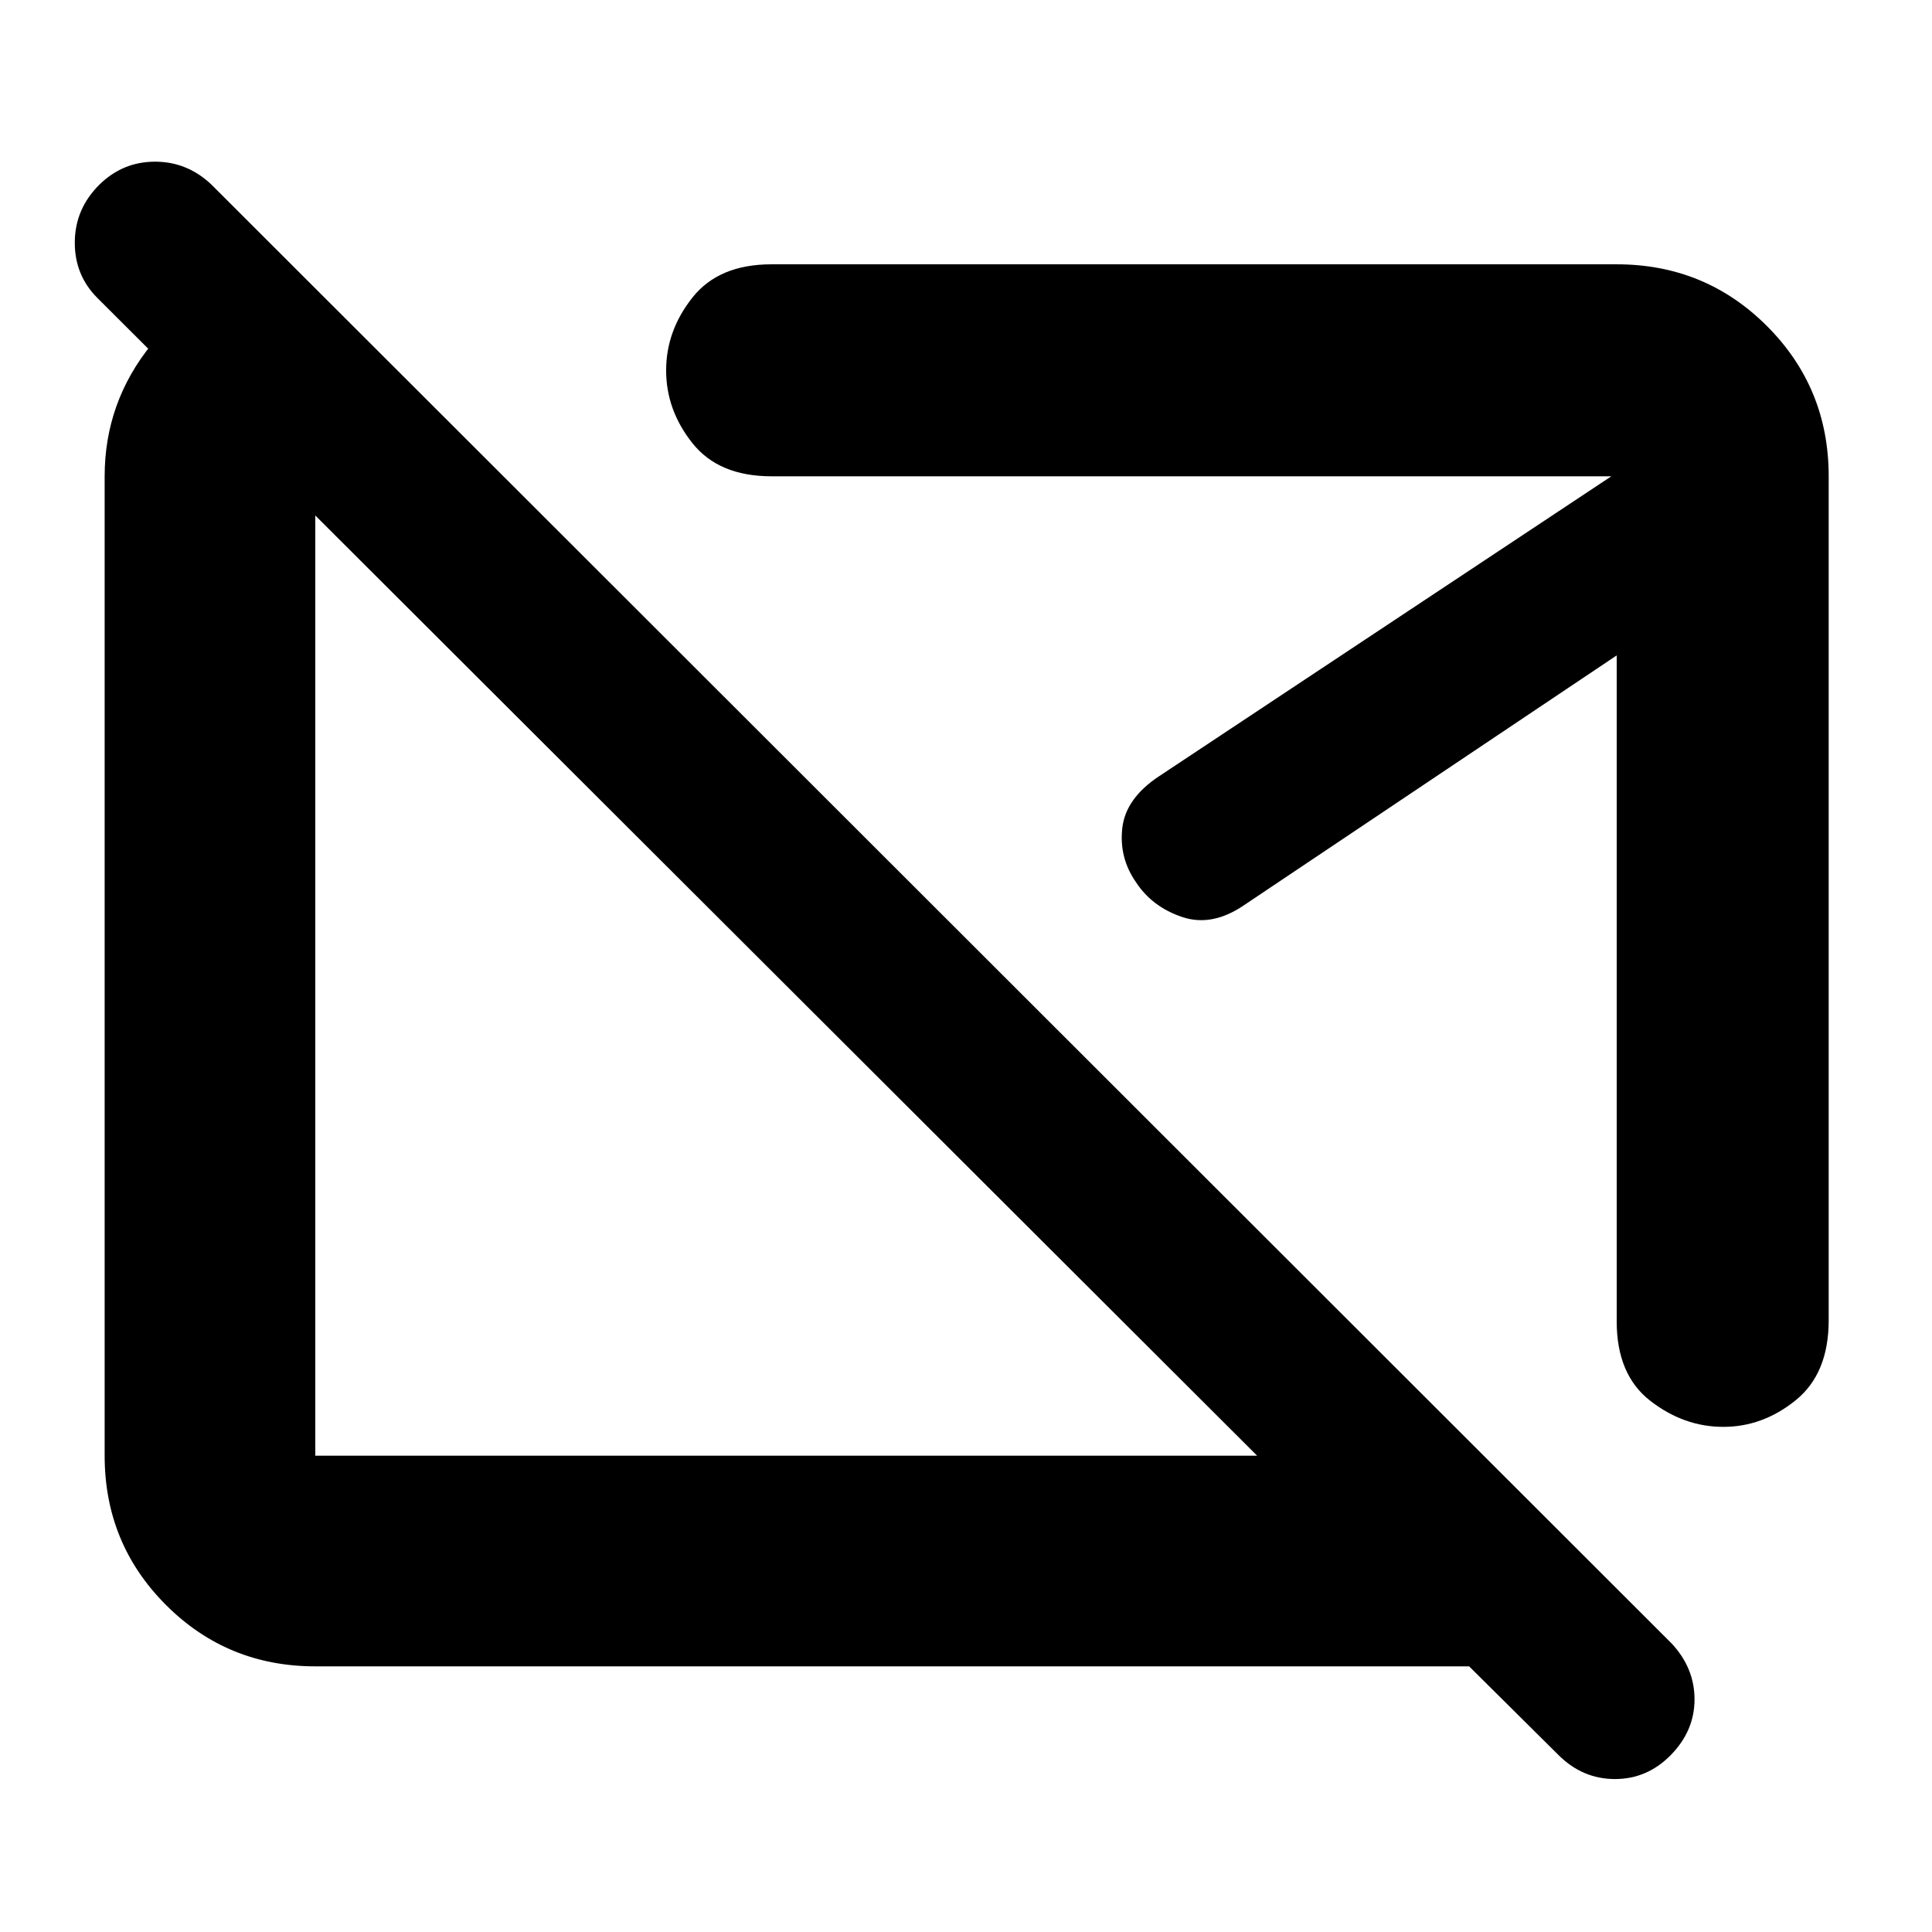 <svg xmlns="http://www.w3.org/2000/svg" height="40" viewBox="0 -960 960 960" width="40"><path d="M391-471Zm192-32ZM774.333-88 730-132H156.666q-43.7 0-74.183-30.483Q52-192.966 52-236.666v-486.668q0-36.8 23.333-65.566 23.334-28.767 58-36.767h13.334l102.332 102.333h-92.333v486.668h468.002L48.333-812.001Q37-823.378 37.167-839.856q.166-16.478 12.307-28.478 11.607-11.333 27.566-11.333 15.96 0 27.96 11.333l725.666 725Q842-131.152 842-115.576q0 15.575-11.72 27.575-11.719 12-27.833 12-16.114 0-28.114-12Zm134.334-635.334v419.335q0 26.5-16.364 39.75t-36 13.25q-19.636 0-36.303-12.955-16.666-12.955-16.666-39.378v-331.002L618.332-510.333q-16 11-30.91 5.989-14.911-5.01-22.939-17.258-8.484-12.161-6.817-26.946 1.667-14.785 18.333-25.785l224.668-149.001H383.332q-26.167 0-39.25-16.439-13.083-16.439-13.083-36.167 0-19.727 13.083-36.227 13.083-16.5 39.25-16.5h420.002q43.975 0 74.654 30.679 30.679 30.679 30.679 74.654Z"/></svg>